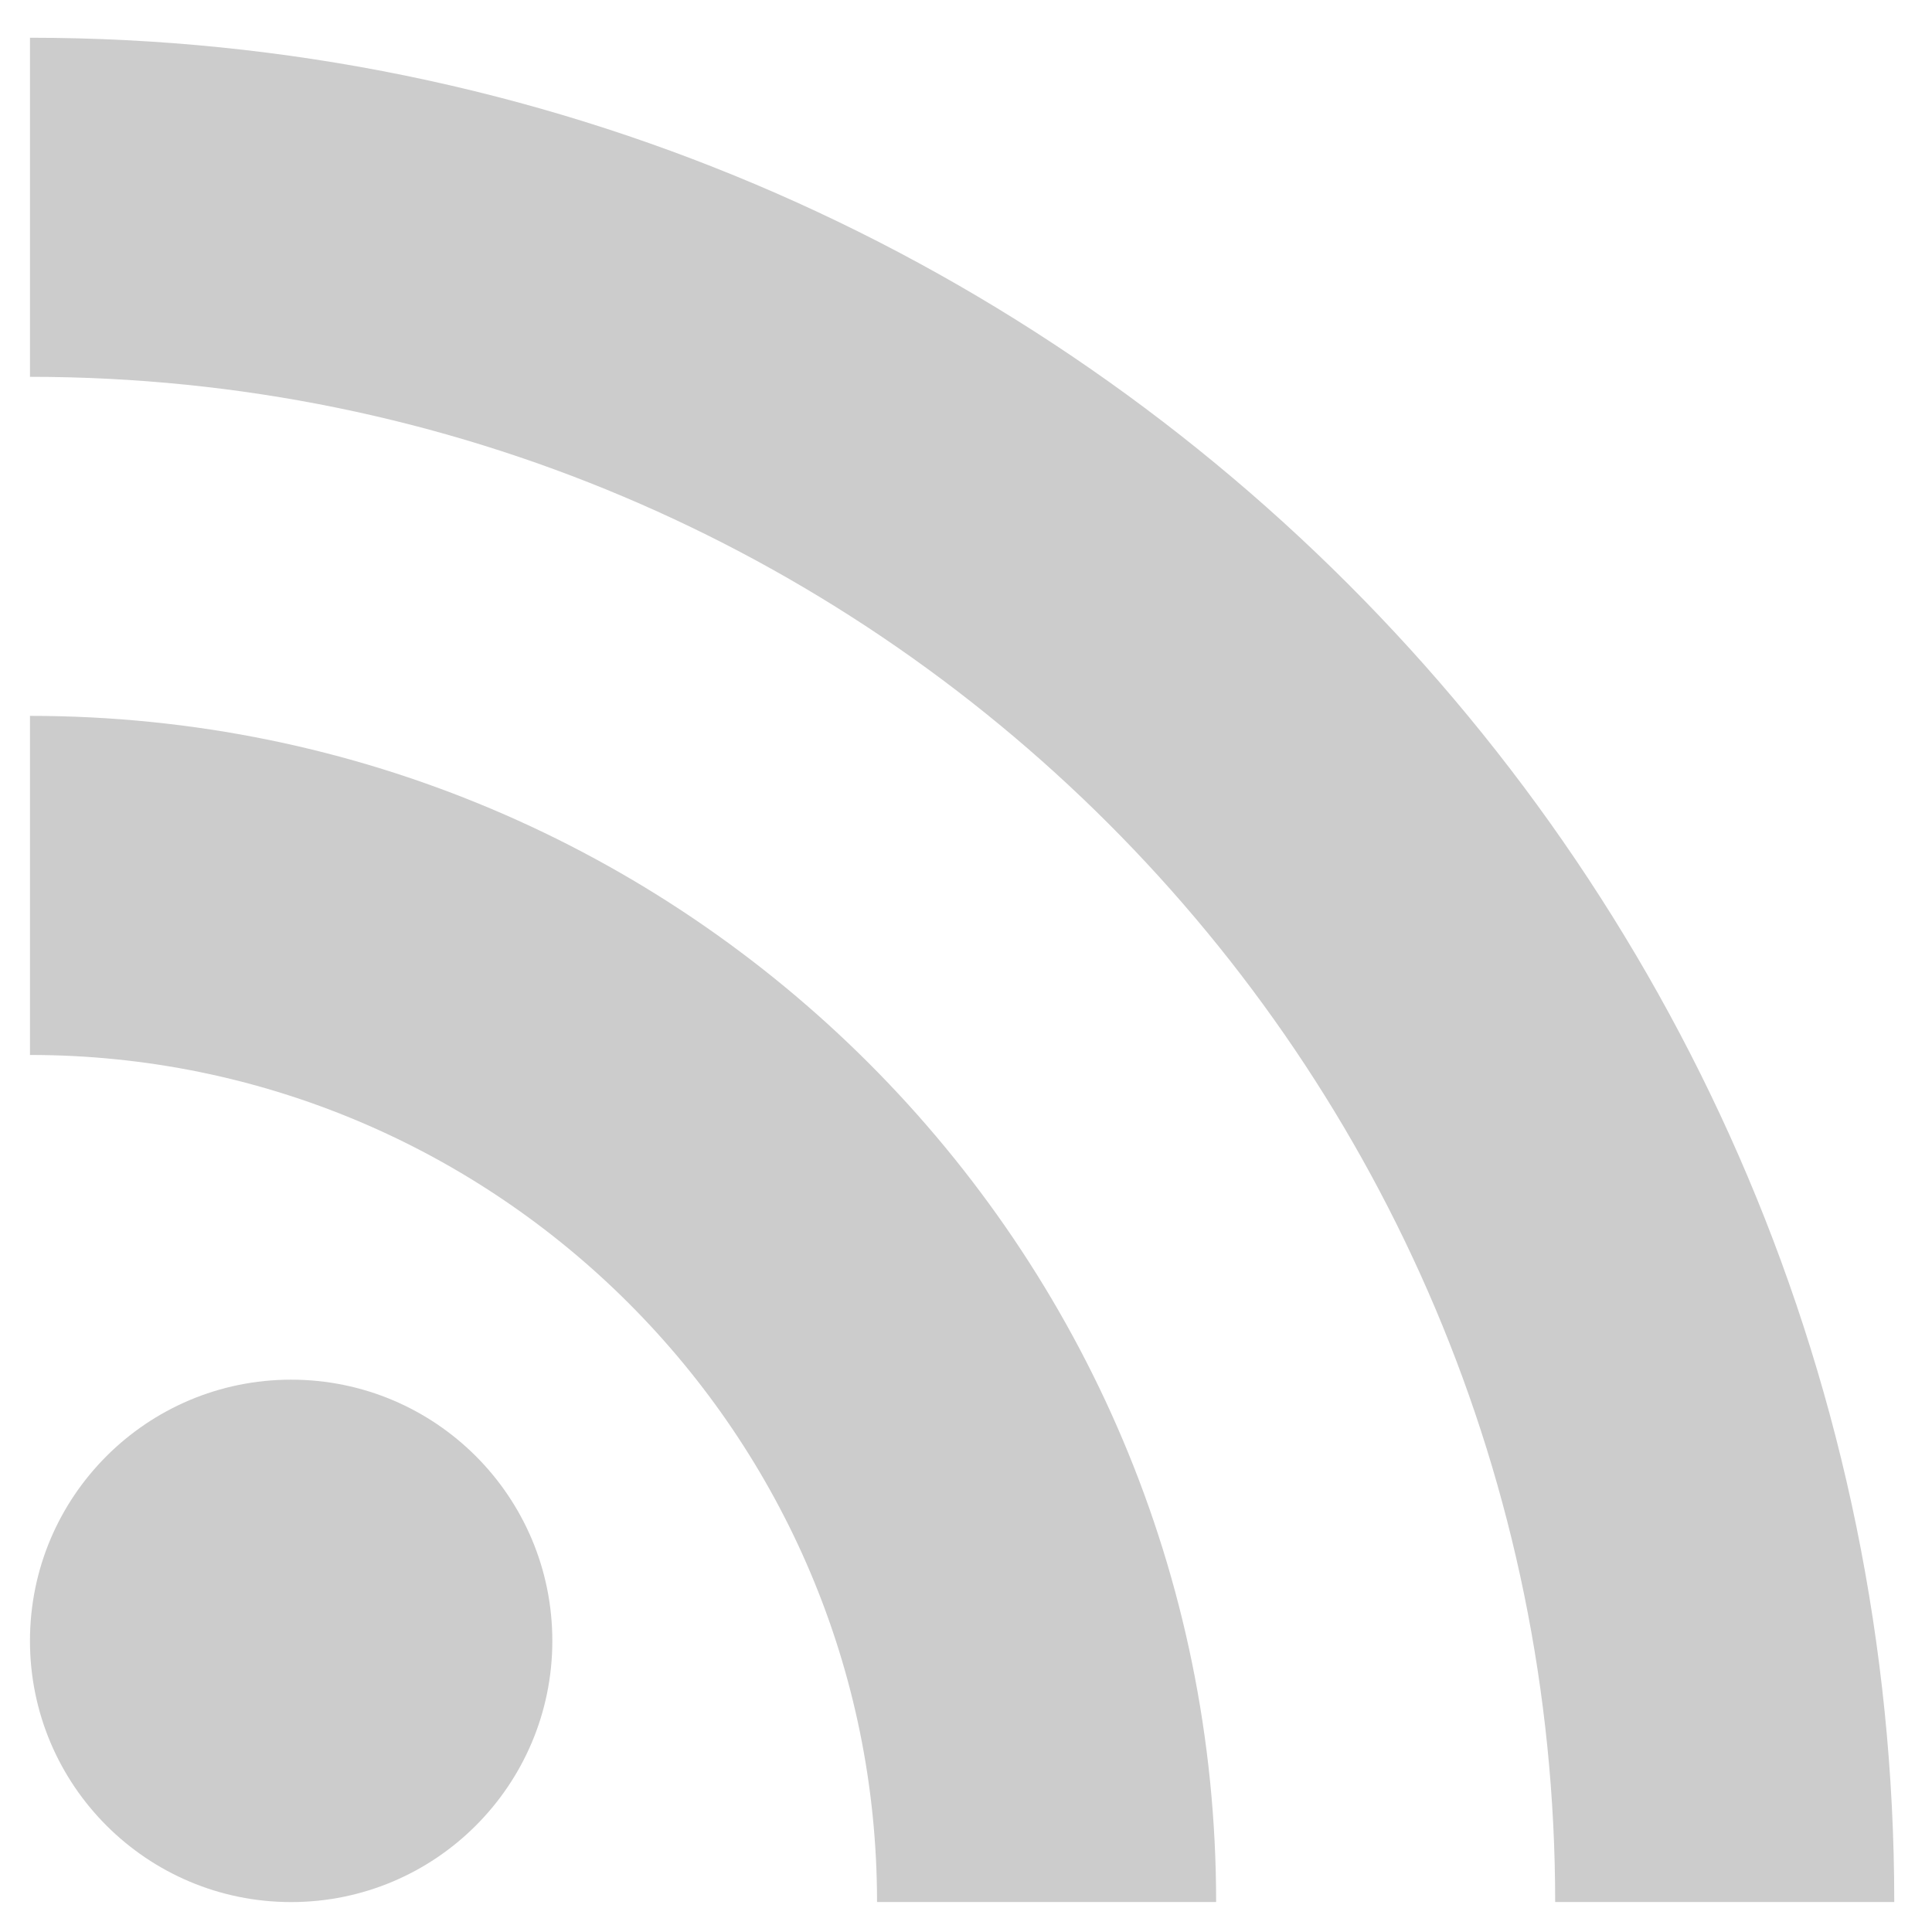 <svg width="43" height="43" viewBox="0 0 43 43" fill="none" xmlns="http://www.w3.org/2000/svg">
<path d="M6.48 42.334C9.691 42.334 12.293 39.731 12.293 36.52C12.293 33.309 9.691 30.707 6.48 30.707C3.269 30.707 0.667 33.309 0.667 36.52C0.667 39.731 3.269 42.334 6.48 42.334Z" fill="#CCCCCC"/>
<path d="M0.667 0.84V8.387C19.413 8.387 34.613 23.587 34.613 42.333H42.16C42.16 19.427 23.573 0.84 0.667 0.84ZM0.667 15.933V23.48C11.067 23.48 19.52 31.933 19.52 42.333H27.067C27.067 27.747 15.253 15.933 0.667 15.933Z" fill="#CCCCCC"/>
</svg>
